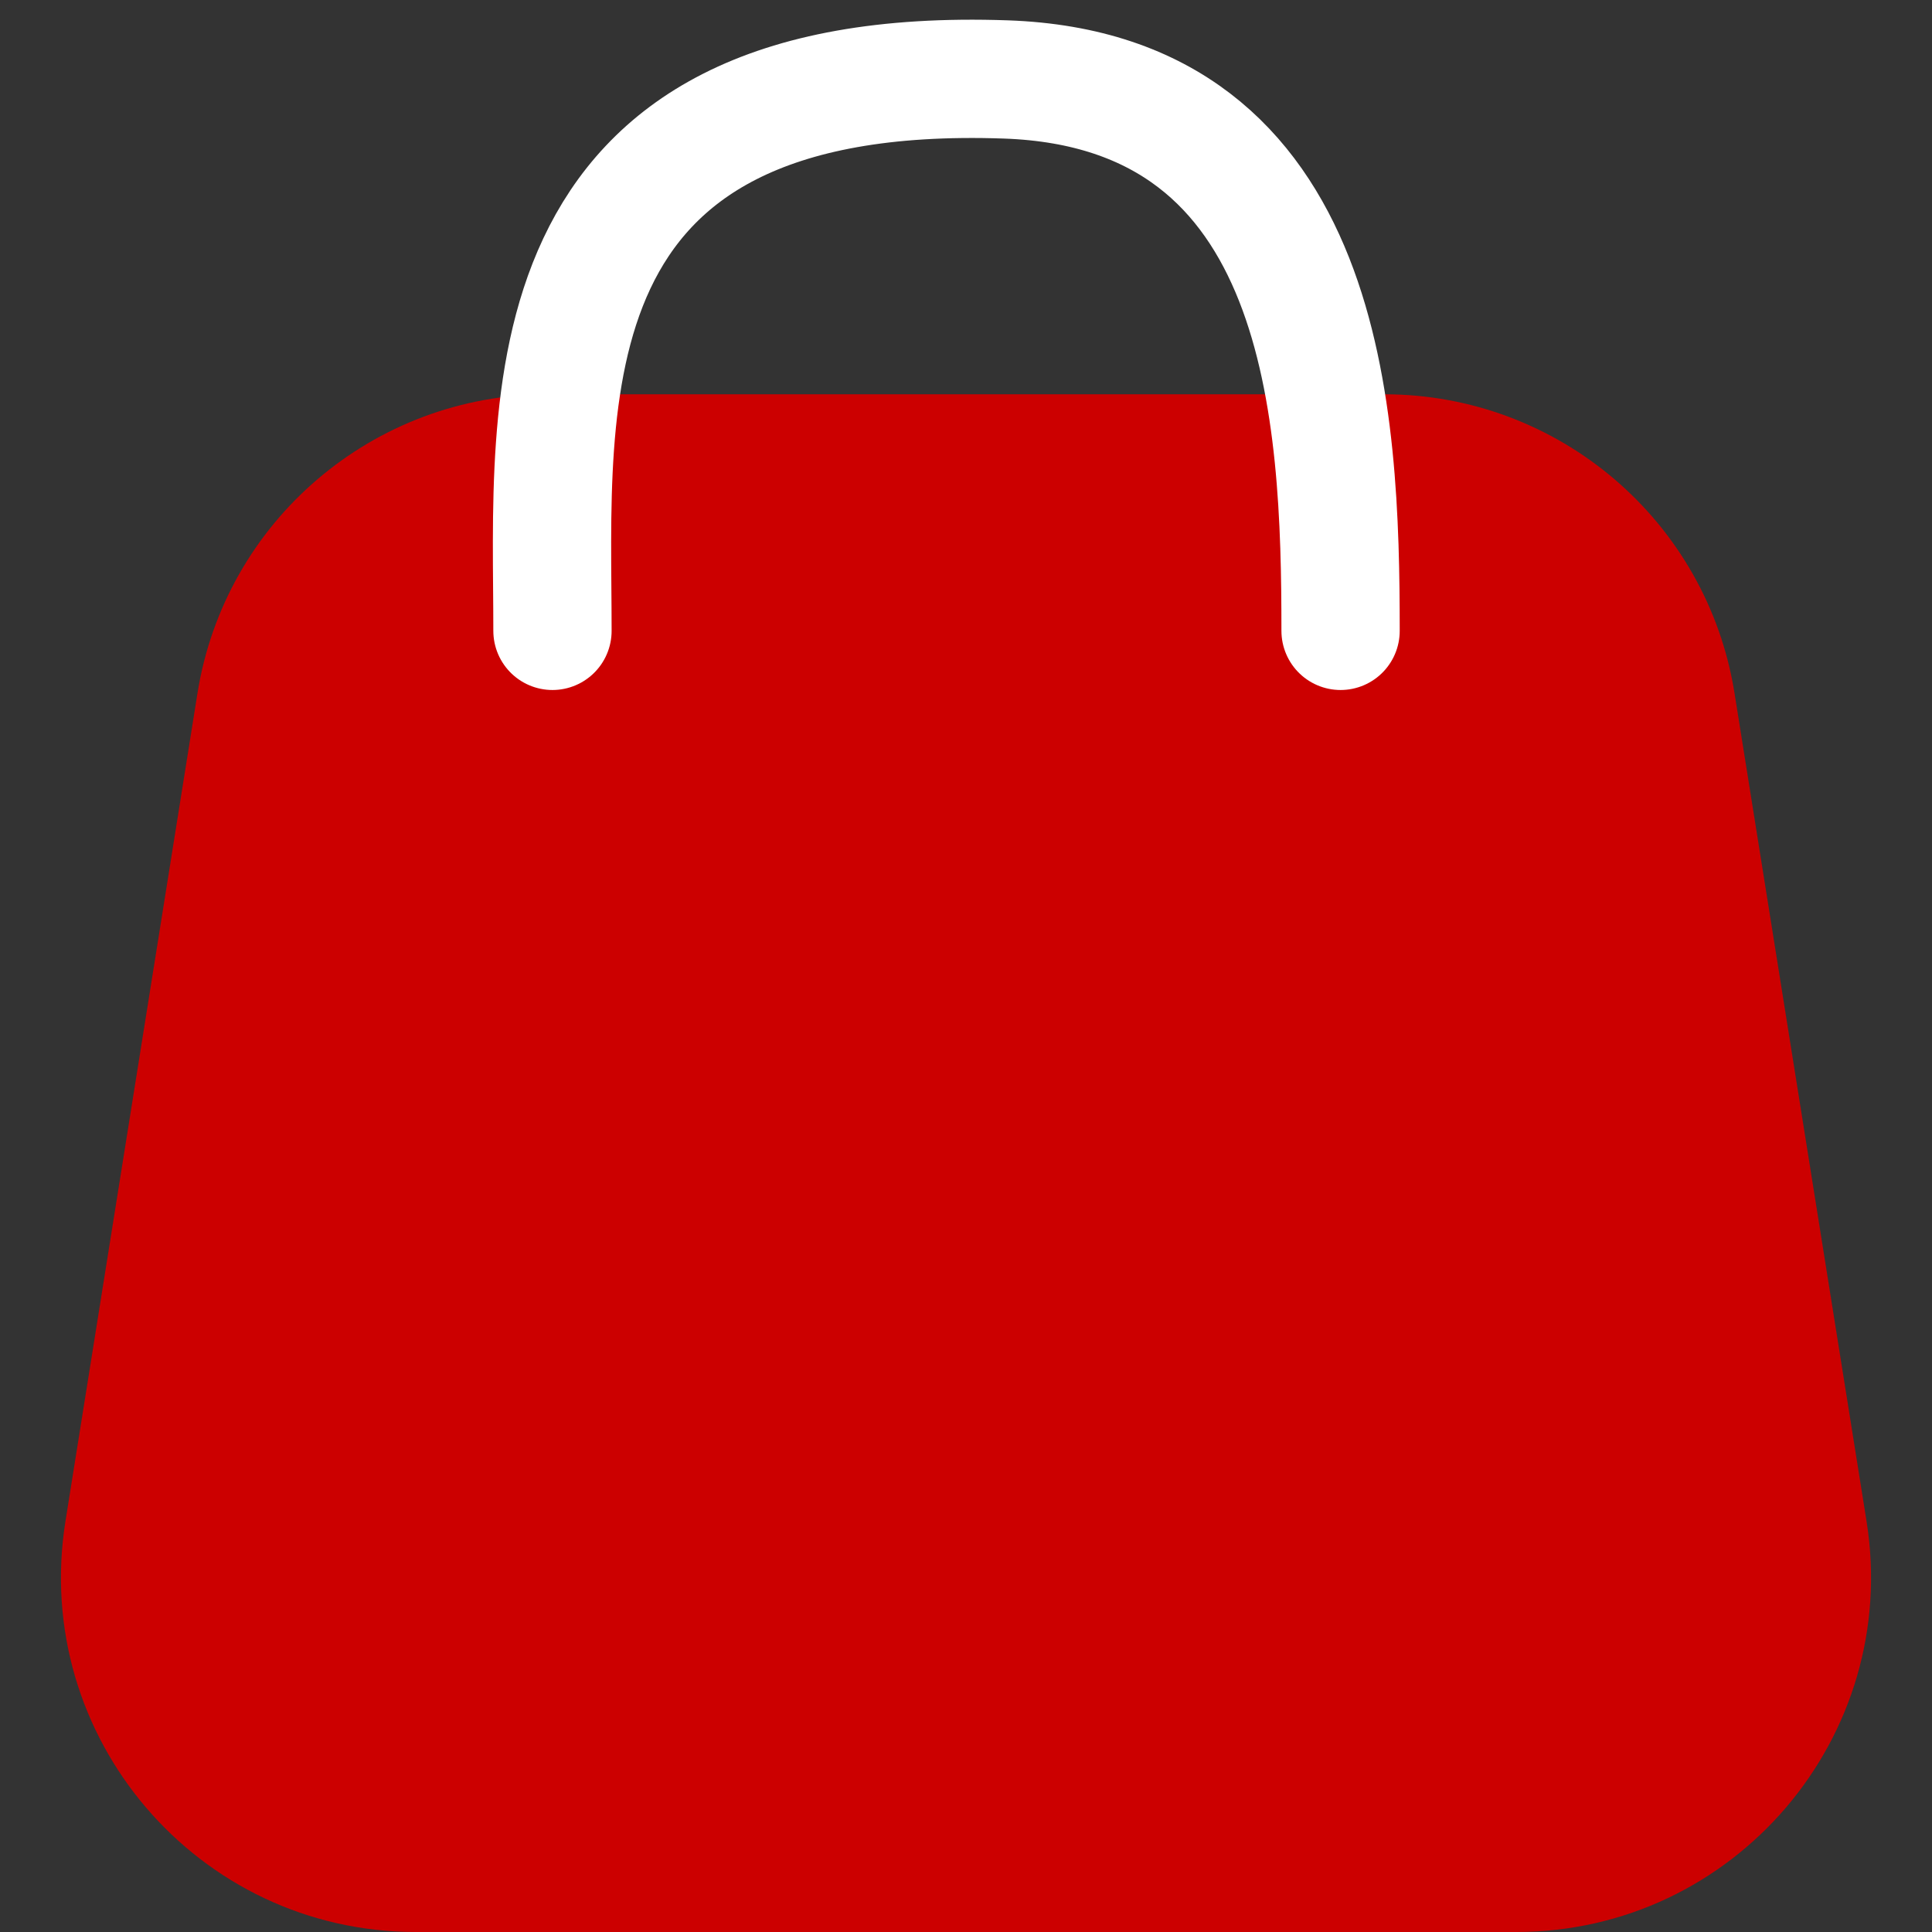 <svg width="49" height="49" viewBox="0 0 49 49" fill="none" xmlns="http://www.w3.org/2000/svg">
<rect x="0" y="0" width="49" height="49" fill="#333333" stroke="none"/>
<path d="M5.008 17.584C5.704 13.215 9.472 10 13.896 10H35.105C39.528 10 43.296 13.215 43.992 17.583L47.34 38.583C48.211 44.05 43.987 49 38.452 49H10.548C5.013 49 0.789 44.05 1.66 38.583L5.008 17.584Z" fill="#CC0000"/>
<path d="M14.012 16C14.012 10.226 13.183 1.585 25.51 2.015C33.684 2.301 34 10.582 34 16" stroke="white" stroke-width="3" stroke-linecap="round" stroke-linejoin="round"/>
</svg>
